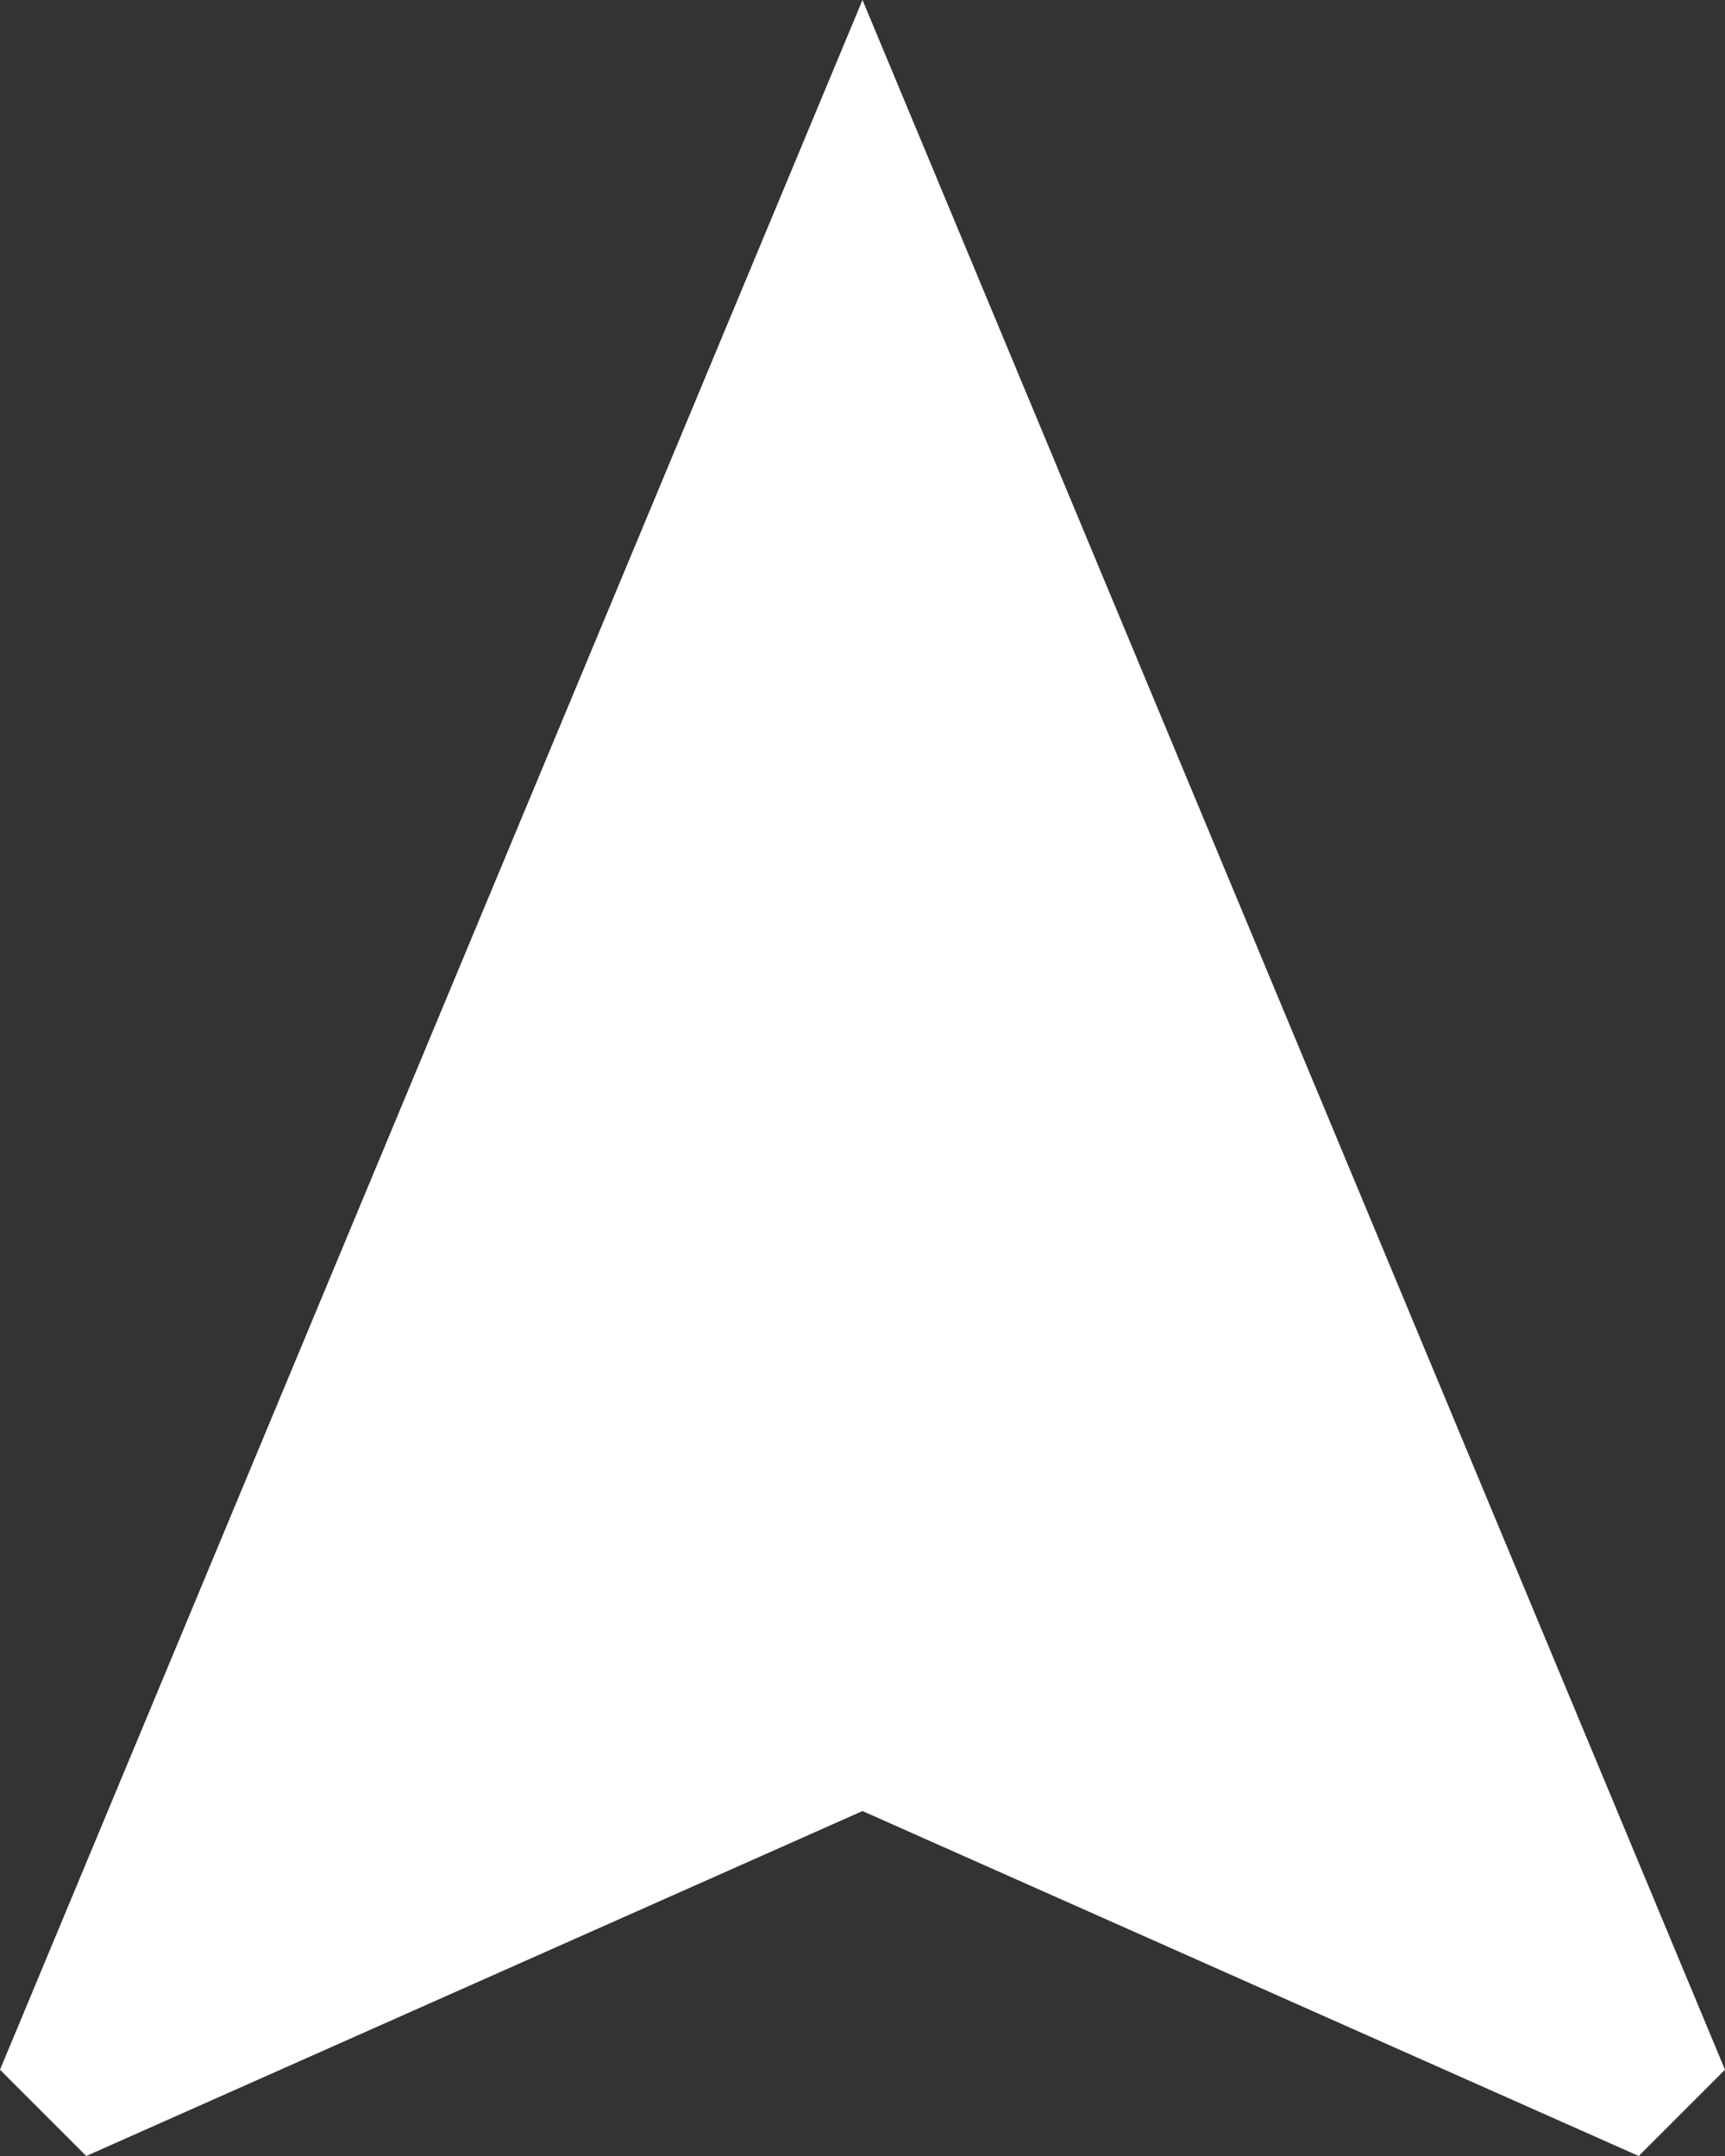 <svg xmlns="http://www.w3.org/2000/svg" width="20" height="25"><rect width="100%" height="100%" fill="#333333" stroke="none"/><g fill="none" fill-rule="evenodd"><path fill="#FFF" d="M10 0l10 24-1 1-9-4-9 4-1-1z"/><path d="M-6-3h32v32H-6z"/></g></svg>